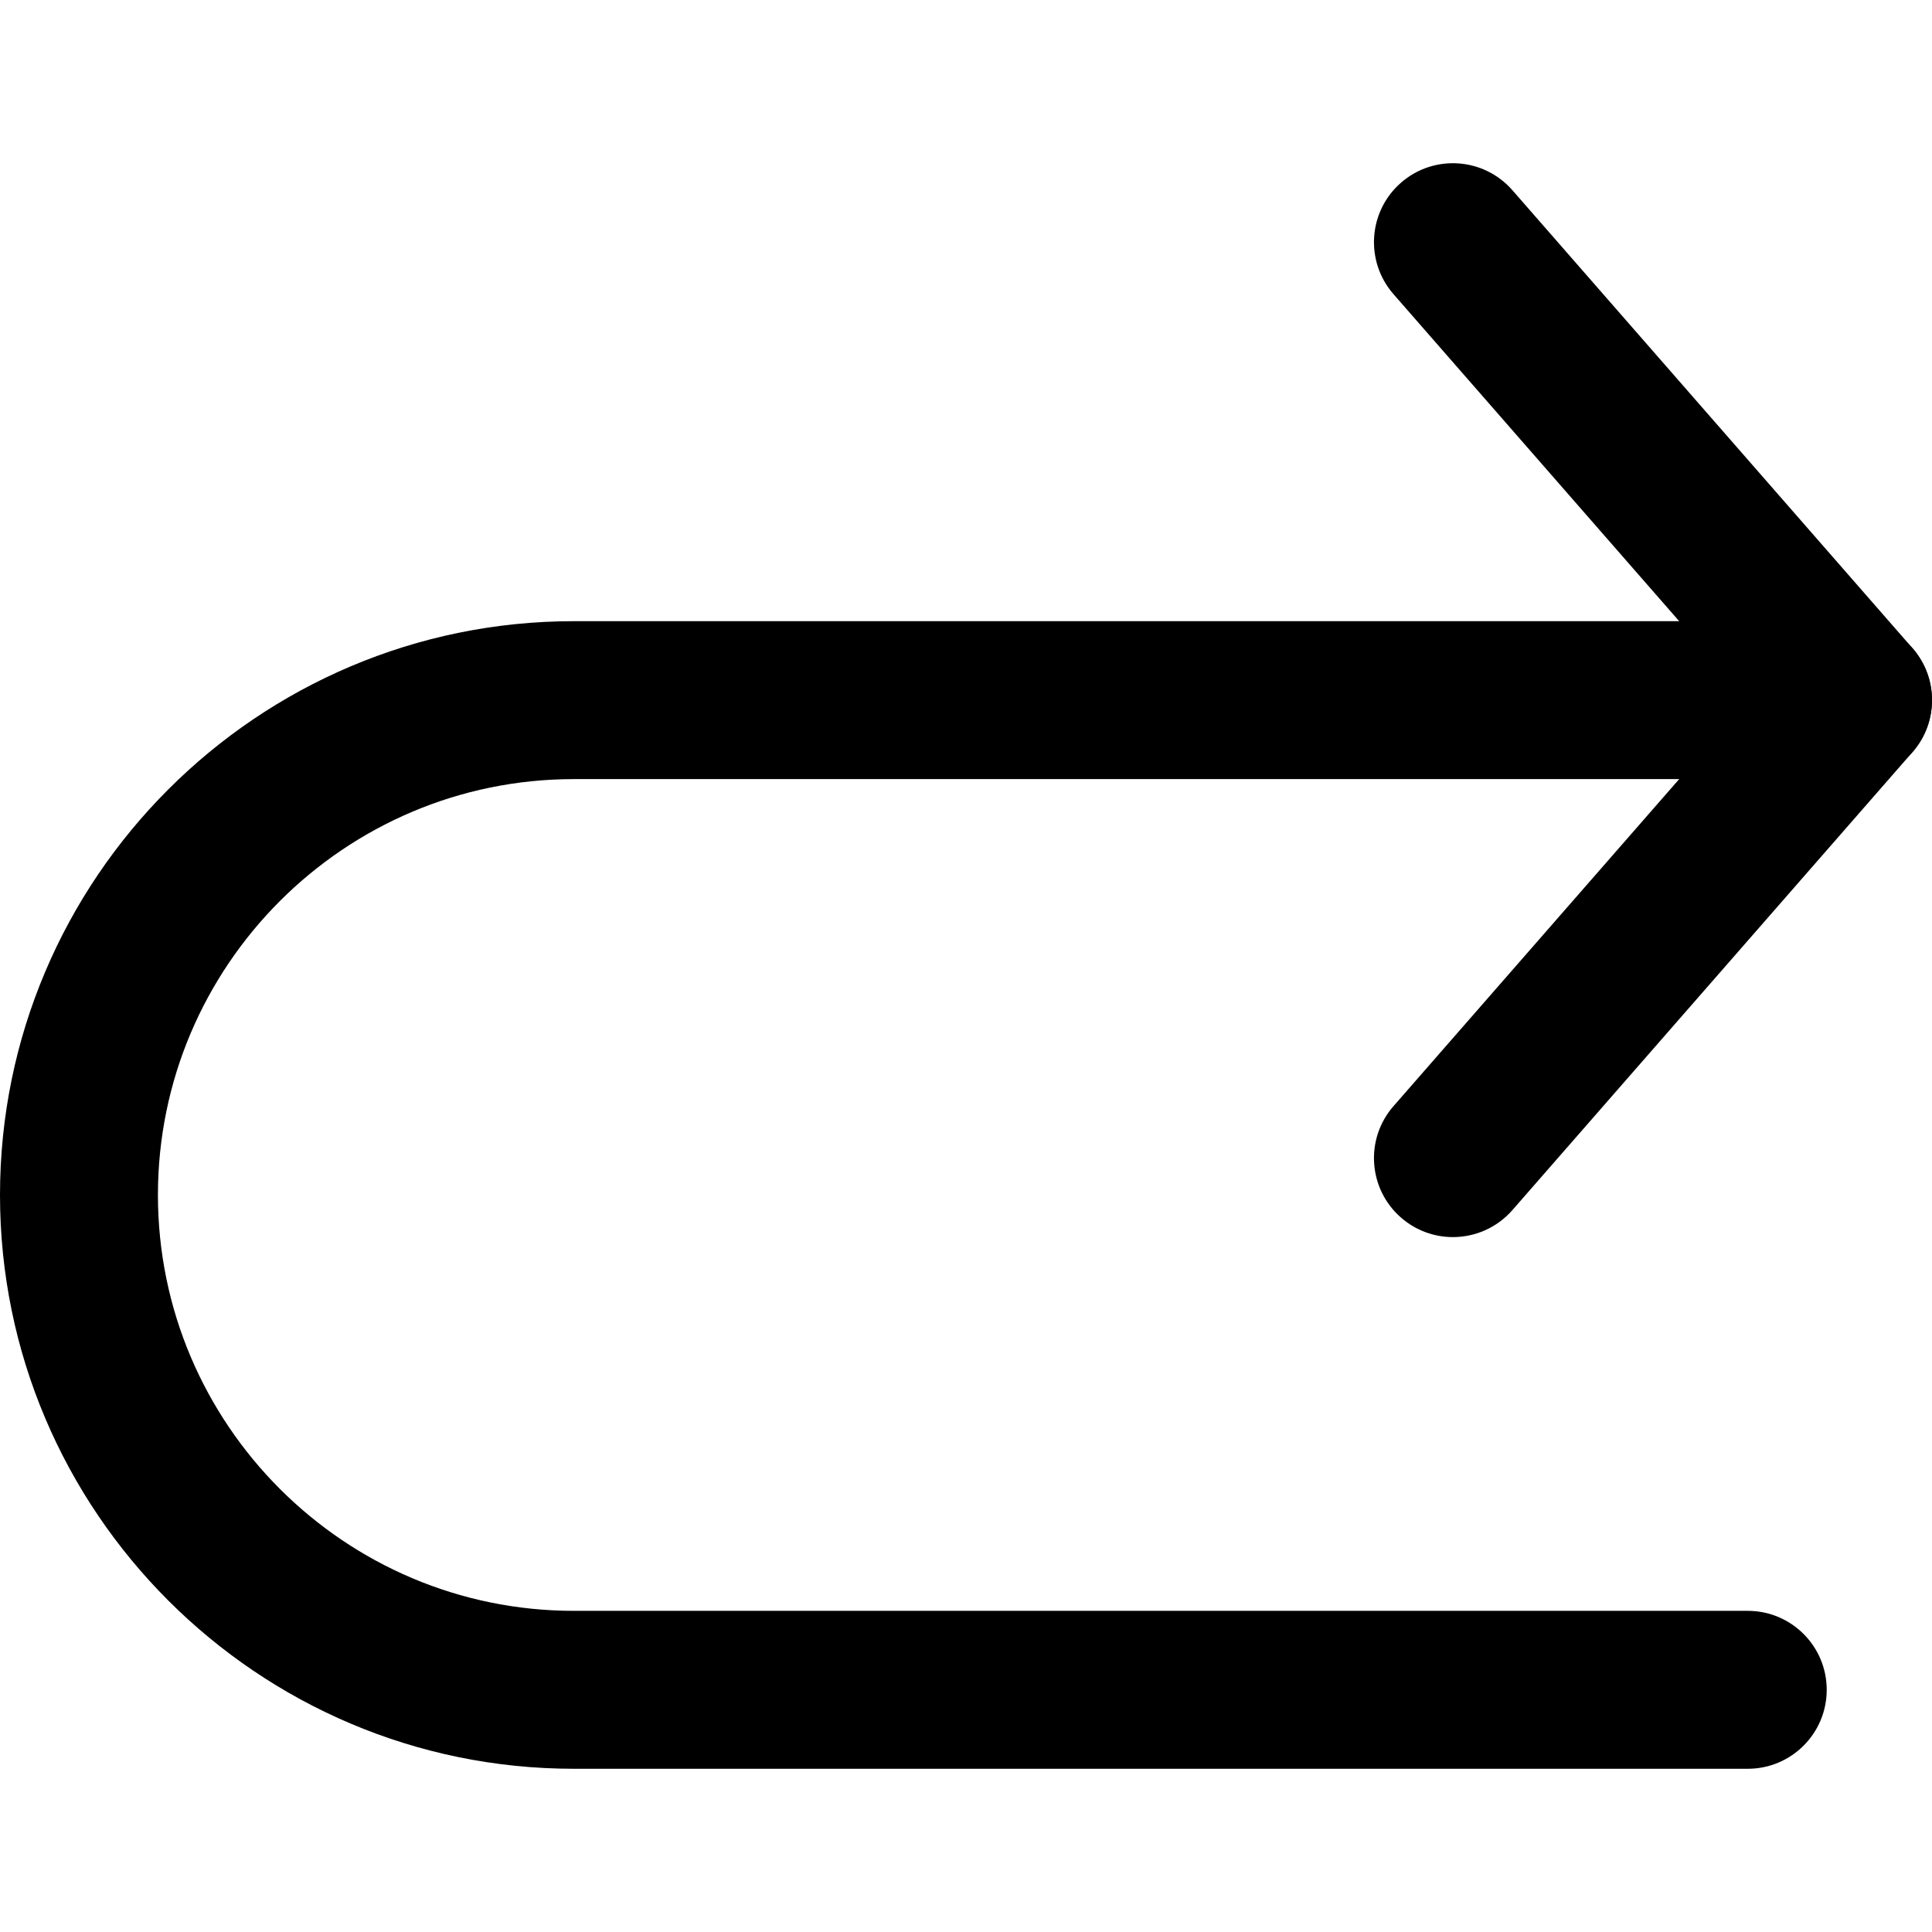 <?xml version="1.0" encoding="utf-8"?>
<!-- Generator: Adobe Illustrator 16.0.0, SVG Export Plug-In . SVG Version: 6.00 Build 0)  -->
<!DOCTYPE svg PUBLIC "-//W3C//DTD SVG 1.1//EN" "http://www.w3.org/Graphics/SVG/1.1/DTD/svg11.dtd">
<svg version="1.1" id="Capa_1" xmlns="http://www.w3.org/2000/svg" xmlns:xlink="http://www.w3.org/1999/xlink" x="0px" y="0px"
	 width="250px" height="250px" viewBox="0 0 250 250" enable-background="new 0 0 250 250" xml:space="preserve">
<g>
	<g>
		<path d="M181.289,157.556c1.938,1.692,4.332,2.524,6.716,2.524c2.847,0,5.678-1.186,7.7-3.495l51.771-59.264
			c3.365-3.849,3.365-9.595,0-13.443l-51.771-59.263c-3.716-4.247-10.167-4.683-14.417-0.974
			c-4.251,3.712-4.684,10.167-0.975,14.417l45.898,52.54l-45.898,52.541C176.602,147.389,177.037,153.844,181.289,157.556z"/>
	</g>
</g>
<g>
	<g>
		<path d="M0,154.63c0,40.939,33.313,74.249,74.253,74.249h151.905c5.644,0,10.218-4.574,10.218-10.217
			c0-5.645-4.574-10.219-10.218-10.219H74.253c-29.676,0-53.817-24.141-53.817-53.813s24.142-53.814,53.817-53.814h165.529
			c5.644,0,10.218-4.574,10.218-10.218c0-5.644-4.574-10.218-10.218-10.218H74.253C33.311,80.38,0,113.69,0,154.63z"/>
	</g>
</g>
</svg>
